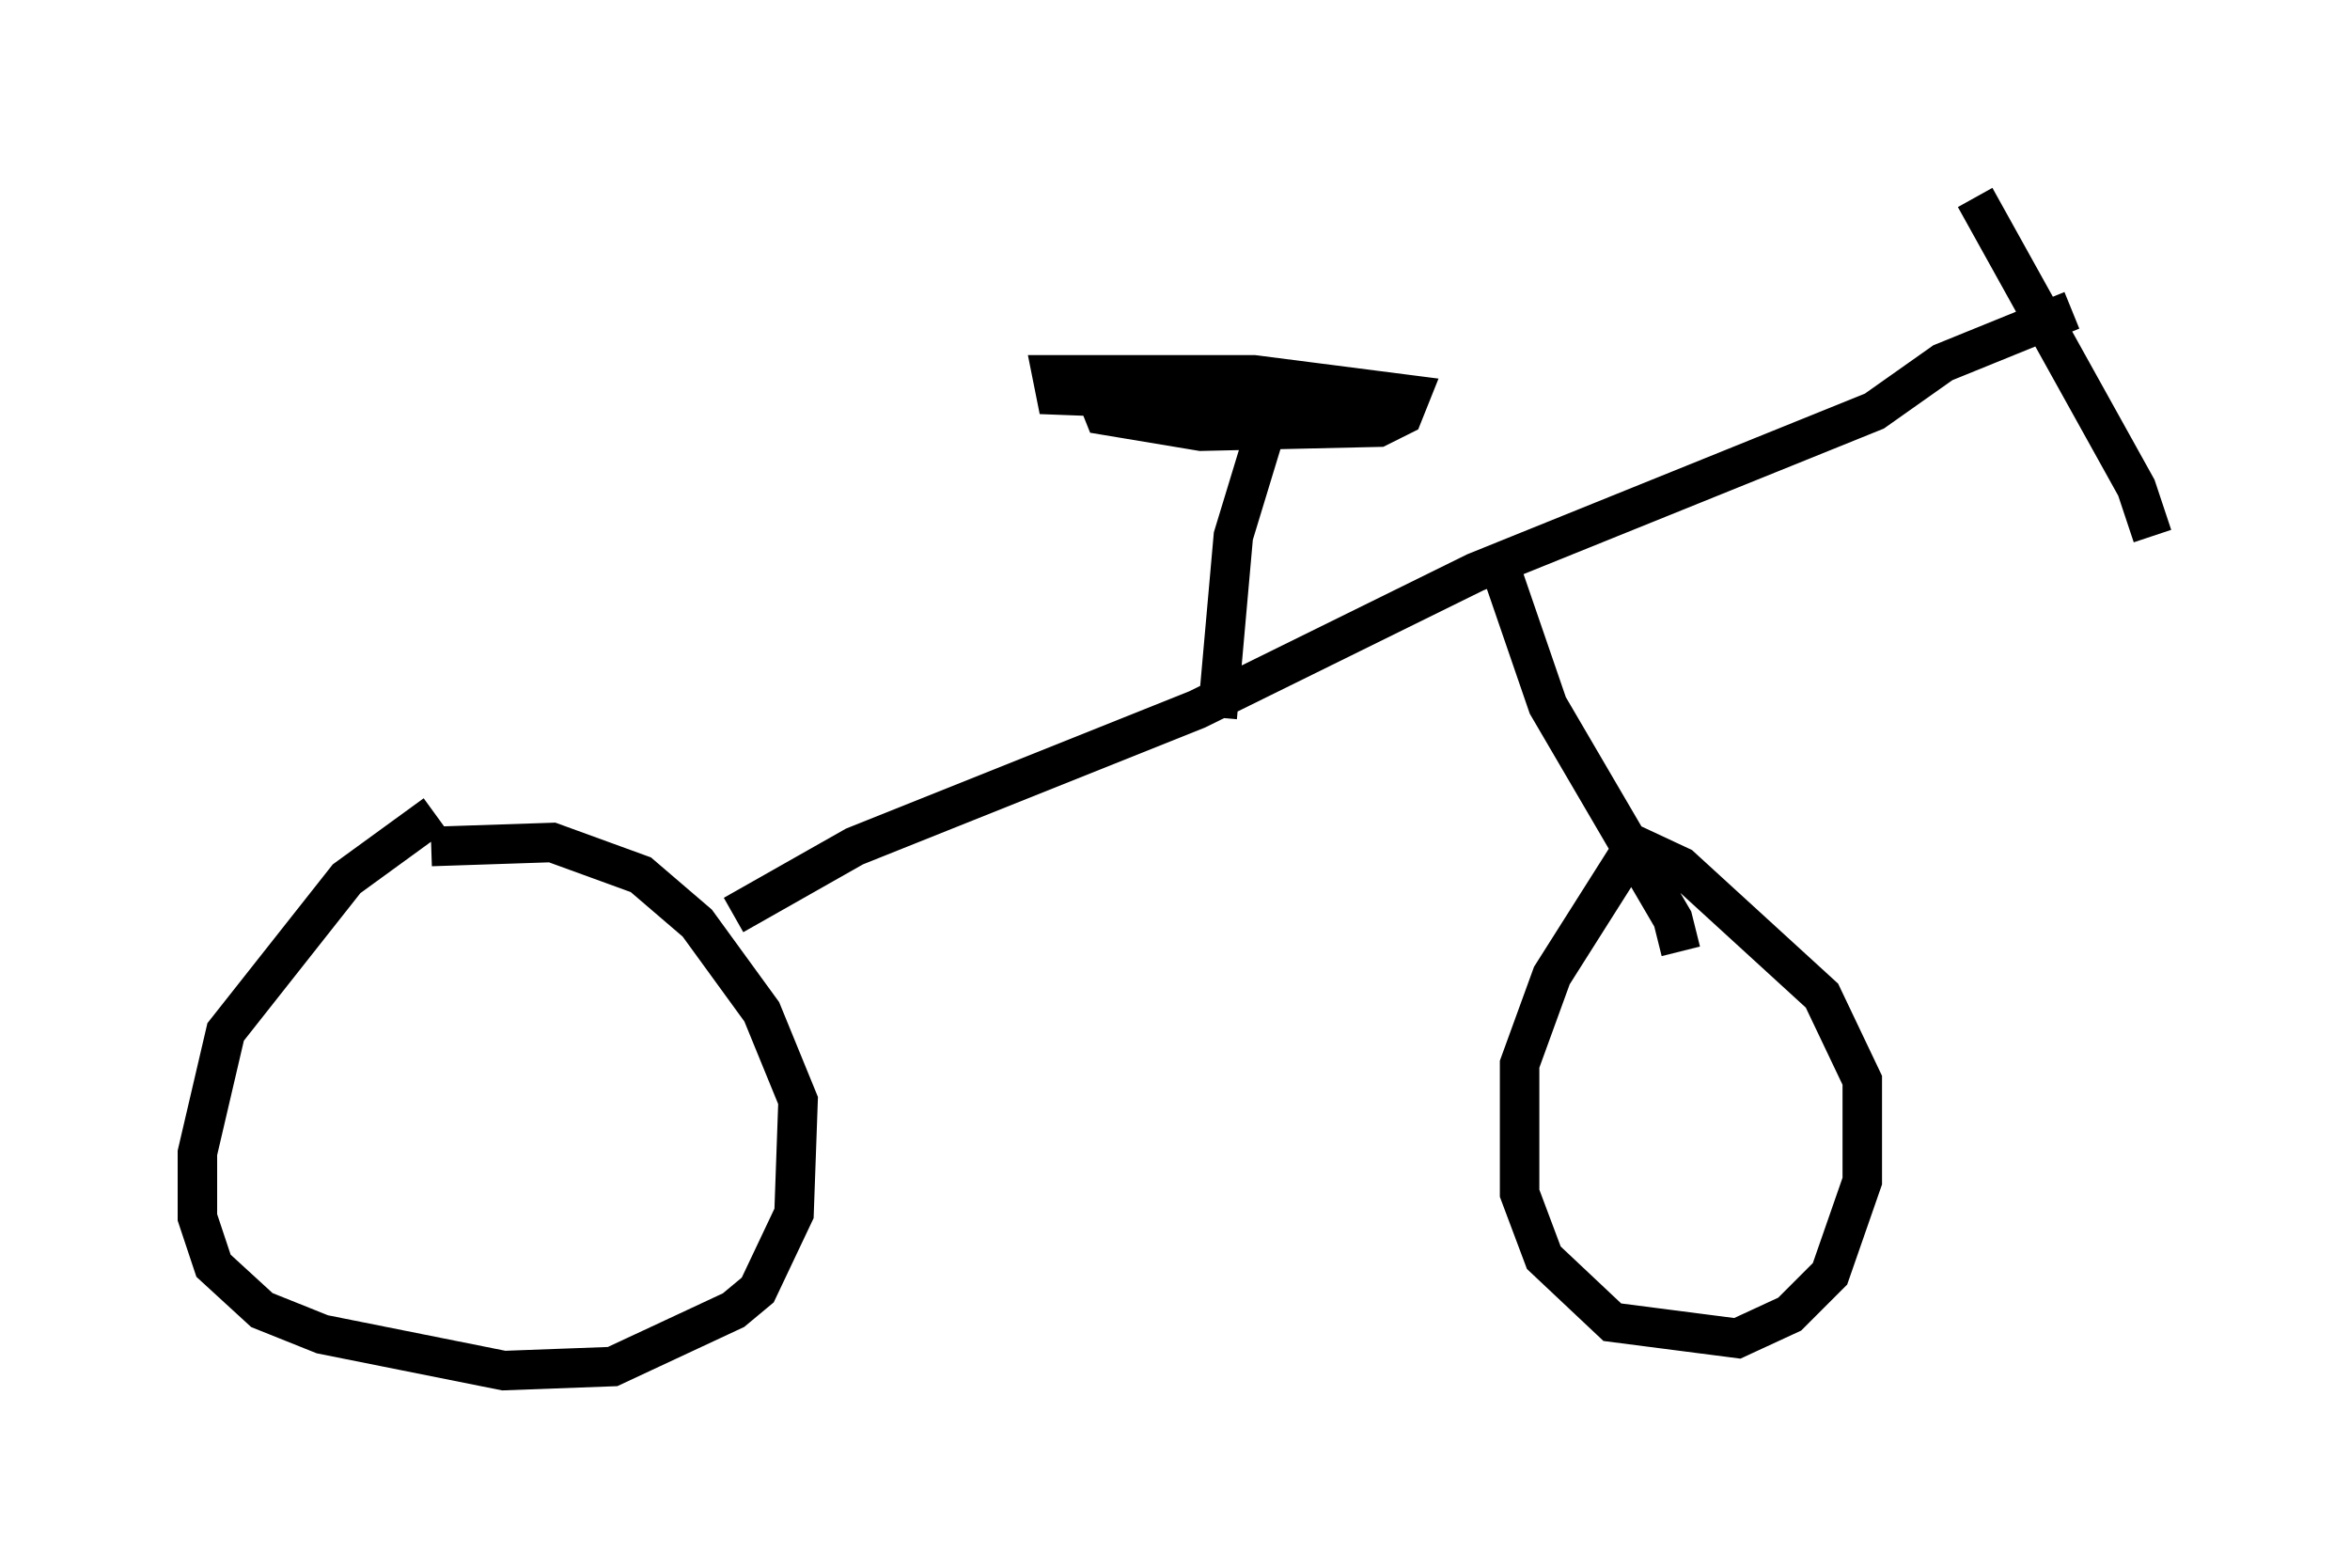 <?xml version="1.0" encoding="utf-8" ?>
<svg baseProfile="full" height="39.707" version="1.1" width="59.511" xmlns="http://www.w3.org/2000/svg" xmlns:ev="http://www.w3.org/2001/xml-events" xmlns:xlink="http://www.w3.org/1999/xlink"><defs /><rect fill="white" height="39.707" width="59.511" x="0" y="0" /><path d="M12.35, 20.313 m-1.327, 0.306 l-2.246, 1.633 -3.063, 3.879 l-0.715, 3.063 0.0, 1.633 l0.408, 1.225 1.225, 1.123 l1.531, 0.613 4.594, 0.919 l2.756, -0.102 3.063, -1.429 l0.613, -0.51 0.919, -1.94 l0.102, -2.858 -0.919, -2.246 l-1.633, -2.246 -1.429, -1.225 l-2.246, -0.817 -3.063, 0.102 m30.319, 0.204 l-1.94, 3.063 -0.817, 2.246 l0.0, 3.267 0.613, 1.633 l1.735, 1.633 3.165, 0.408 l1.327, -0.613 1.021, -1.021 l0.817, -2.348 0.0, -2.552 l-1.021, -2.144 -3.573, -3.267 l-1.531, -0.715 m-22.459, 1.94 l3.063, -1.735 8.677, -3.471 l7.044, -3.471 10.106, -4.083 l1.735, -1.225 3.267, -1.327 m-2.45, -2.858 l4.083, 7.35 0.408, 1.225 m-16.436, 1.021 l1.123, 3.267 3.165, 5.41 l0.204, 0.817 m-11.74, -5.921 l0.408, -4.594 0.715, -2.348 m0.715, -0.613 l-0.613, -0.613 -3.675, -0.306 l-0.613, 0.306 0.204, 0.51 l2.45, 0.408 4.492, -0.102 l0.613, -0.306 0.204, -0.51 l-3.981, -0.51 -5.104, 0.0 l0.102, 0.51 5.41, 0.204 l1.021, -0.102 -0.715, -0.408 l-4.185, 0.0 5.921, 0.613 l-2.246, 0.306 3.369, -0.102 " fill="none" stroke="black" stroke-width="1" /></svg>